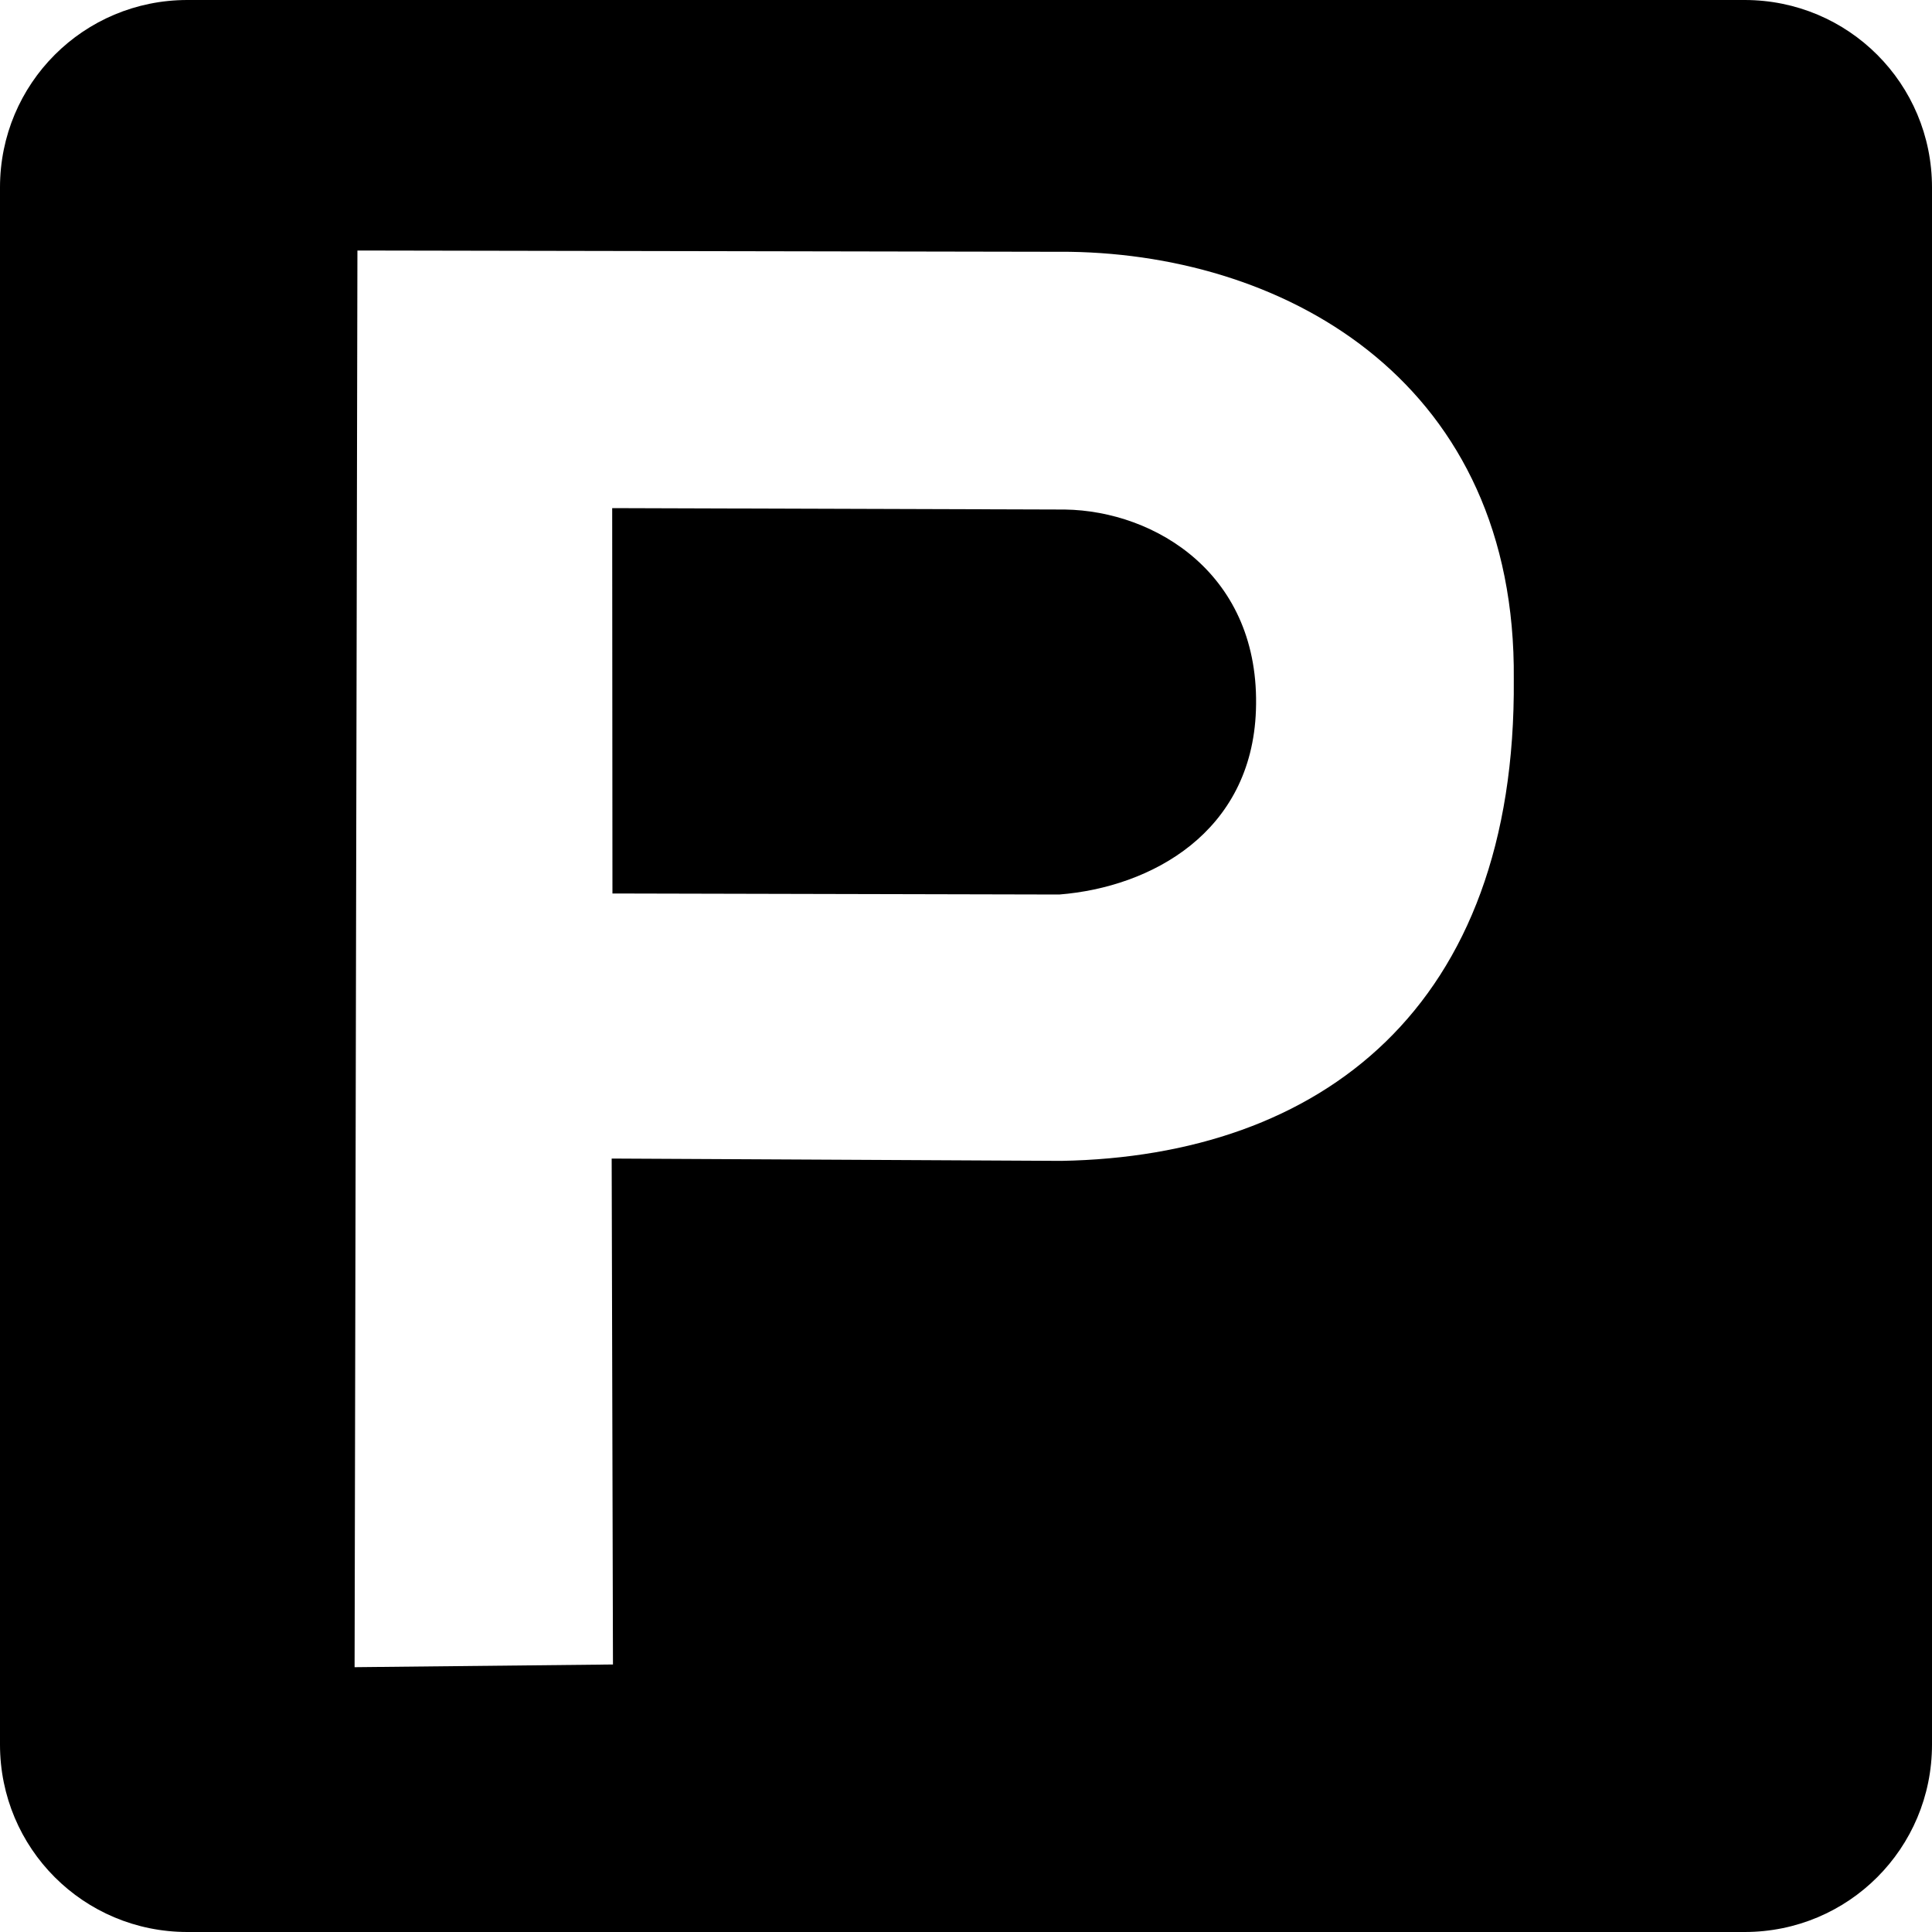 <?xml version="1.0" encoding="UTF-8"?>
<!-- Created with Inkscape (http://www.inkscape.org/) -->
<svg width="15" height="15" version="1.1" viewBox="0 0 15 15" xmlns="http://www.w3.org/2000/svg" xmlns:cc="http://creativecommons.org/ns#" xmlns:dc="http://purl.org/dc/elements/1.1/" xmlns:rdf="http://www.w3.org/1999/02/22-rdf-syntax-ns#">
 <g transform="translate(-29 -818.36)">
  <path transform="translate(0 667.36)" d="m30.455 151c-0.806 0-1.455 0.649-1.455 1.455v12.09c0 0.806 0.649 1.455 1.455 1.455h12.09c0.806 0 1.455-0.649 1.455-1.455v-12.09c0-0.806-0.649-1.455-1.455-1.455zm1.32 1.945 5.531 0.01c1.714 0.026 3.468 1.036 3.447 3.318 0.021 2.556-1.502 3.704-3.512 3.74l-3.492-0.018 0.01 3.928-2.006 0.021zm1.978 2 2e-3 2.992 3.469 8e-3c0.717-0.057 1.494-0.484 1.527-1.43 0.038-1.053-0.779-1.549-1.484-1.559z"/>
 </g>
 <style type="text/css">.st0{fill:#010101;}
	.st1{fill:#010101;stroke:#000000;stroke-width:4;stroke-linecap:round;stroke-linejoin:round;stroke-miterlimit:10;}</style>
</svg>
